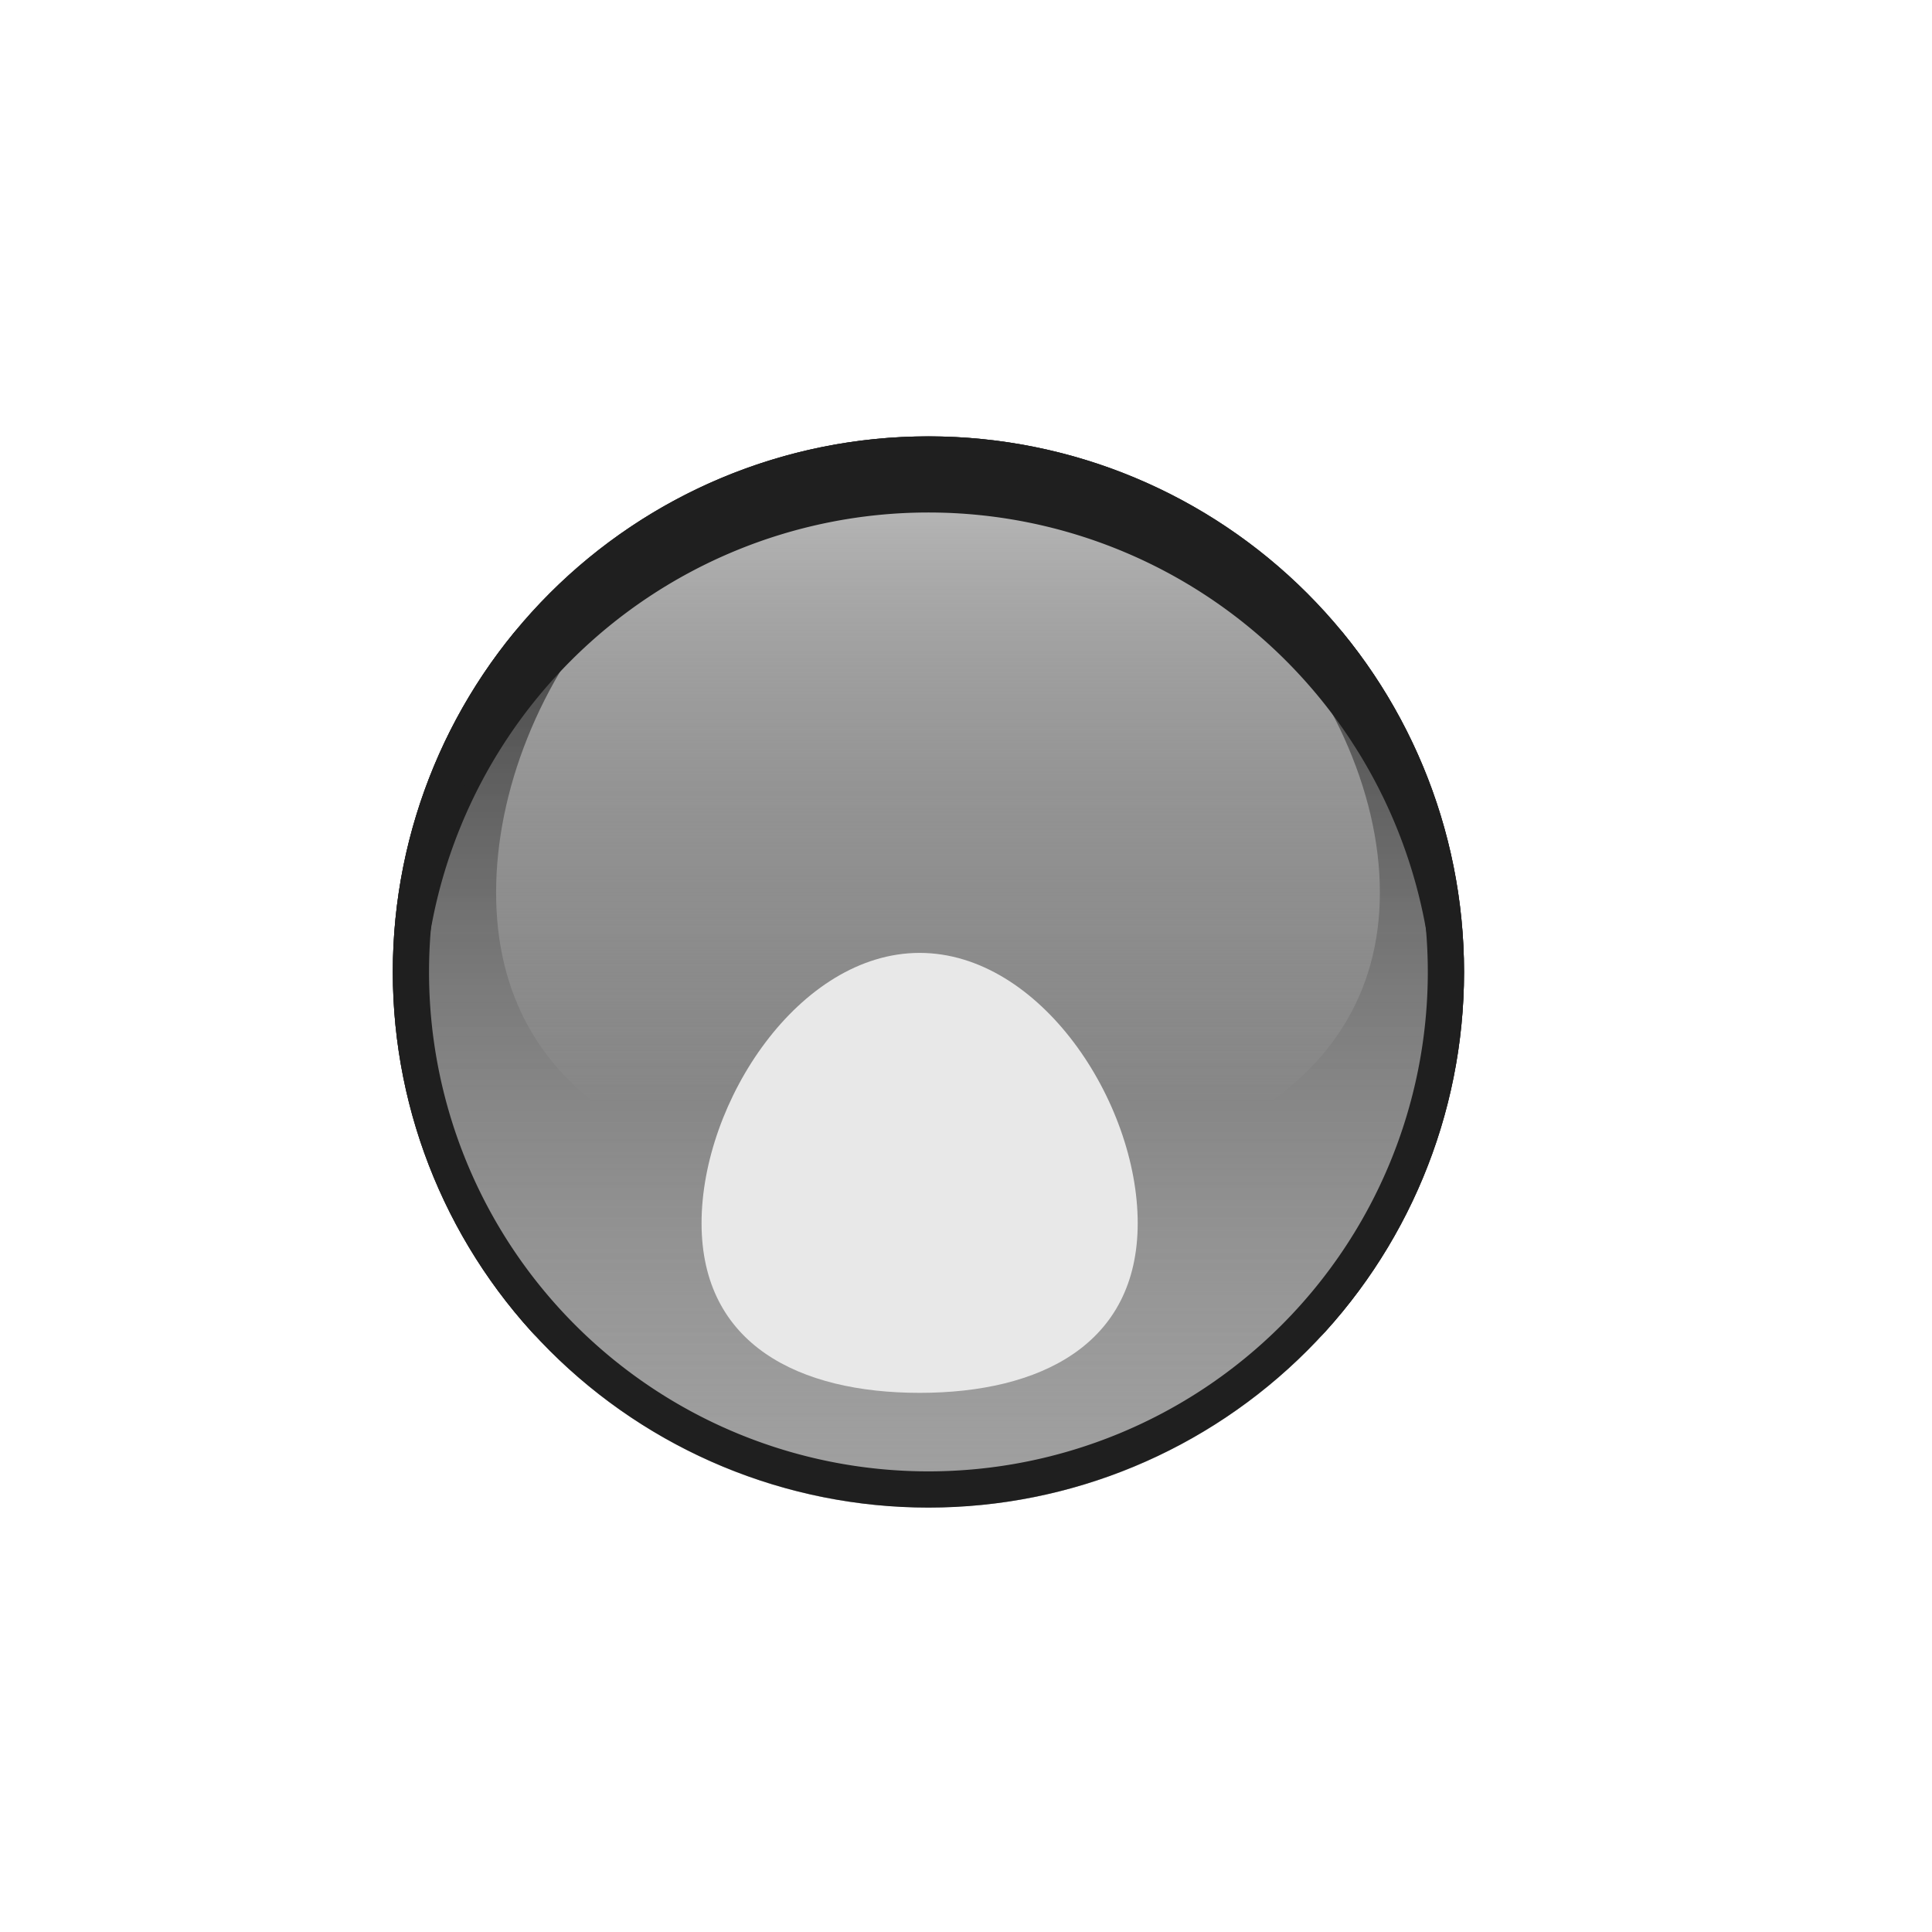 <?xml version="1.0" encoding="UTF-8" standalone="no"?>
<!-- Created with Inkscape (http://www.inkscape.org/) -->

<svg
   xmlns:dc="http://purl.org/dc/elements/1.1/"
   xmlns:cc="http://creativecommons.org/ns#"
   xmlns:rdf="http://www.w3.org/1999/02/22-rdf-syntax-ns#"
   xmlns:svg="http://www.w3.org/2000/svg"
   xmlns="http://www.w3.org/2000/svg"
   xmlns:xlink="http://www.w3.org/1999/xlink"
   xmlns:sodipodi="http://sodipodi.sourceforge.net/DTD/sodipodi-0.dtd"
   xmlns:inkscape="http://www.inkscape.org/namespaces/inkscape"
   width="32"
   height="32"
   id="svg2"
   version="1.1"
   inkscape:version="0.47 r22583"
   sodipodi:docname="contact-available.svg">
  <defs
     id="defs4">
    <linearGradient
       inkscape:collect="always"
       id="linearGradient3612">
      <stop
         style="stop-color:#bfbfbf;stop-opacity:1"
         offset="0"
         id="stop3614" />
      <stop
         style="stop-color:#d8d8d8;stop-opacity:0;"
         offset="1"
         id="stop3616" />
    </linearGradient>
    <linearGradient
       id="linearGradient2827">
      <stop
         id="stop2829"
         offset="0"
         style="stop-color:#191919;stop-opacity:1" />
      <stop
         id="stop2831"
         offset="1"
         style="stop-color:#ffffff;stop-opacity:0" />
    </linearGradient>
    <linearGradient
       id="linearGradient2823">
      <stop
         style="stop-color:#3c3c3c;stop-opacity:1;"
         offset="0"
         id="stop2825" />
      <stop
         style="stop-color:#a1a1a1;stop-opacity:1;"
         offset="1"
         id="stop2827" />
    </linearGradient>
    <linearGradient
       inkscape:collect="always"
       id="linearGradient2869">
      <stop
         style="stop-color:#4b4b4b;stop-opacity:1"
         offset="0"
         id="stop2871" />
      <stop
         style="stop-color:#a3a3a3;stop-opacity:1"
         offset="1"
         id="stop2873" />
    </linearGradient>
    <inkscape:perspective
       sodipodi:type="inkscape:persp3d"
       inkscape:vp_x="0 : 526.18109 : 1"
       inkscape:vp_y="0 : 1000 : 0"
       inkscape:vp_z="744.09448 : 526.18109 : 1"
       inkscape:persp3d-origin="372.04724 : 350.78739 : 1"
       id="perspective10" />
    <linearGradient
       inkscape:collect="always"
       xlink:href="#linearGradient2869"
       id="linearGradient2875"
       x1="-10.392"
       y1="4.943"
       x2="-10.392"
       y2="21.419"
       gradientUnits="userSpaceOnUse" />
    <linearGradient
       inkscape:collect="always"
       xlink:href="#linearGradient2869"
       id="linearGradient2879"
       gradientUnits="userSpaceOnUse"
       x1="-10.392"
       y1="4.943"
       x2="-10.392"
       y2="21.419" />
    <linearGradient
       inkscape:collect="always"
       xlink:href="#linearGradient2823"
       id="linearGradient2829"
       x1="-7.287"
       y1="8.618"
       x2="-7.287"
       y2="26.297"
       gradientUnits="userSpaceOnUse" />
    <linearGradient
       inkscape:collect="always"
       xlink:href="#linearGradient2827"
       id="linearGradient2825"
       gradientUnits="userSpaceOnUse"
       x1="-7.287"
       y1="8.618"
       x2="-7.287"
       y2="26.297" />
    <linearGradient
       inkscape:collect="always"
       xlink:href="#linearGradient3612"
       id="linearGradient3618"
       x1="-7.455"
       y1="8.509"
       x2="-7.455"
       y2="24.241"
       gradientUnits="userSpaceOnUse"
       gradientTransform="matrix(0.851,0,0,0.689,21.507,1021.947)" />
    <clipPath
       clipPathUnits="userSpaceOnUse"
       id="clipPath3640">
      <path
         d="m 1.584,17.426 a 8.871,8.871 0 1 1 -17.743,0 8.871,8.871 0 1 1 17.743,0 z"
         sodipodi:ry="8.8712873"
         sodipodi:rx="8.8712873"
         sodipodi:cy="17.425743"
         sodipodi:cx="-7.2871289"
         id="path3642"
         style="fill:#bdbdbd;fill-opacity:1;stroke-width:0.1;stroke-miterlimit:4;stroke-dasharray:none"
         sodipodi:type="arc" />
    </clipPath>
    <filter
       inkscape:collect="always"
       id="filter3716"
       x="-0.169"
       width="1.339"
       y="-0.169"
       height="1.339">
      <feGaussianBlur
         inkscape:collect="always"
         stdDeviation="1.252"
         id="feGaussianBlur3718" />
    </filter>
    <clipPath
       clipPathUnits="userSpaceOnUse"
       id="clipPath3722">
      <path
         transform="translate(0,-0.76)"
         d="m 1.584,17.426 a 8.871,8.871 0 1 1 -17.743,0 8.871,8.871 0 1 1 17.743,0 z"
         sodipodi:ry="8.8712873"
         sodipodi:rx="8.8712873"
         sodipodi:cy="17.425743"
         sodipodi:cx="-7.2871289"
         id="path3724"
         style="fill:#bdbdbd;fill-opacity:1;stroke-width:0.1;stroke-miterlimit:4;stroke-dasharray:none"
         sodipodi:type="arc" />
    </clipPath>
    <clipPath
       clipPathUnits="userSpaceOnUse"
       id="clipPath3763">
      <path
         d="m 1.584,17.426 a 8.871,8.871 0 1 1 -17.743,0 8.871,8.871 0 1 1 17.743,0 z"
         sodipodi:ry="8.8712873"
         sodipodi:rx="8.8712873"
         sodipodi:cy="17.425743"
         sodipodi:cx="-7.2871289"
         id="path3765"
         style="fill:#bdbdbd;fill-opacity:1;stroke-width:0.1;stroke-miterlimit:4;stroke-dasharray:none"
         sodipodi:type="arc" />
    </clipPath>
    <filter
       inkscape:collect="always"
       id="filter3656"
       x="-0.296"
       width="1.593"
       y="-0.294"
       height="1.588">
      <feGaussianBlur
         inkscape:collect="always"
         stdDeviation="0.892"
         id="feGaussianBlur3658" />
    </filter>
    <filter
       inkscape:collect="always"
       id="filter3659"
       x="-0.109"
       width="1.218"
       y="-0.109"
       height="1.218">
      <feGaussianBlur
         inkscape:collect="always"
         stdDeviation="0.804"
         id="feGaussianBlur3661" />
    </filter>
  </defs>
  <sodipodi:namedview
     id="base"
     pagecolor="#ffffff"
     bordercolor="#666666"
     borderopacity="1.0"
     inkscape:pageopacity="0.0"
     inkscape:pageshadow="2"
     inkscape:zoom="15.78125"
     inkscape:cx="12.767677"
     inkscape:cy="23.672968"
     inkscape:document-units="px"
     inkscape:current-layer="layer1"
     showgrid="false"
     inkscape:window-width="1280"
     inkscape:window-height="752"
     inkscape:window-x="0"
     inkscape:window-y="0"
     inkscape:window-maximized="0" />
  <g
     inkscape:label="Layer 1"
     inkscape:groupmode="layer"
     id="layer1"
     transform="translate(0,-1020.362)">
    <path
       transform="translate(22.665,1019.035)"
       d="m 1.584,17.426 c 0,4.899 -3.972,8.871 -8.871,8.871 -4.899,0 -8.871,-3.972 -8.871,-8.871 0,-4.899 3.972,-8.871 8.871,-8.871 4.899,0 8.871,3.972 8.871,8.871 z"
       sodipodi:ry="8.8712873"
       sodipodi:rx="8.8712873"
       sodipodi:cy="17.425743"
       sodipodi:cx="-7.2871289"
       id="path2821"
       style="fill:url(#linearGradient2829);fill-opacity:1;stroke-width:0.1;stroke-miterlimit:4;stroke-dasharray:none"
       sodipodi:type="arc" />
    <path
       sodipodi:type="arc"
       style="opacity:0.701;fill:url(#linearGradient2825);fill-opacity:1;stroke-width:0.1;stroke-miterlimit:4;stroke-dasharray:none"
       id="path2823"
       sodipodi:cx="-7.2871289"
       sodipodi:cy="17.425743"
       sodipodi:rx="8.8712873"
       sodipodi:ry="8.8712873"
       d="m 1.584,17.426 a 8.871,8.871 0 1 1 -17.743,0 8.871,8.871 0 1 1 17.743,0 z"
       transform="translate(22.665,1019.035)" />
    <path
       style="fill:url(#linearGradient3618);fill-opacity:1;stroke-width:0.1;stroke-miterlimit:4"
       d="m 22.855,1035.145 c 0,3.377 -3.381,4.928 -7.553,4.928 -4.171,0 -7.085,-1.551 -7.085,-4.928 0,-3.377 2.914,-7.301 7.085,-7.301 4.171,0 7.553,3.924 7.553,7.301 z"
       id="path3609"
       sodipodi:nodetypes="csssc" />
    <path
       transform="translate(22.665,1019.796)"
       d="m 1.584,17.426 a 8.871,8.871 0 1 1 -17.743,0 8.871,8.871 0 1 1 17.743,0 z"
       sodipodi:ry="8.8712873"
       sodipodi:rx="8.8712873"
       sodipodi:cy="17.425743"
       sodipodi:cx="-7.2871289"
       id="path3644"
       style="fill:none;stroke:#1f1f1f;stroke-width:1;stroke-miterlimit:4;stroke-dasharray:none;filter:url(#filter3716)"
       sodipodi:type="arc"
       clip-path="url(#clipPath3722)" />
    <path
       transform="translate(22.665,1019.035)"
       d="m 1.584,17.426 a 8.871,8.871 0 1 1 -17.743,0 8.871,8.871 0 1 1 17.743,0 z"
       sodipodi:ry="8.8712873"
       sodipodi:rx="8.8712873"
       sodipodi:cy="17.425743"
       sodipodi:cx="-7.2871289"
       id="path3739"
       style="fill:none;stroke:#1f1f1f;stroke-width:1.2;stroke-miterlimit:4;stroke-dasharray:none;filter:url(#filter3659)"
       sodipodi:type="arc"
       clip-path="url(#clipPath3763)" />
    <path
       style="fill:#e8e8e8;fill-opacity:1;stroke-width:0.1;stroke-miterlimit:4;filter:url(#filter3656)"
       d="m 18.844,1040.621 c 0,2.012 -1.617,2.811 -3.612,2.811 -1.995,0 -3.612,-0.798 -3.612,-2.811 0,-2.012 1.617,-4.476 3.612,-4.476 1.995,0 3.612,2.464 3.612,4.476 z"
       id="path2819"
       sodipodi:nodetypes="csssc" />
  </g>
</svg>
